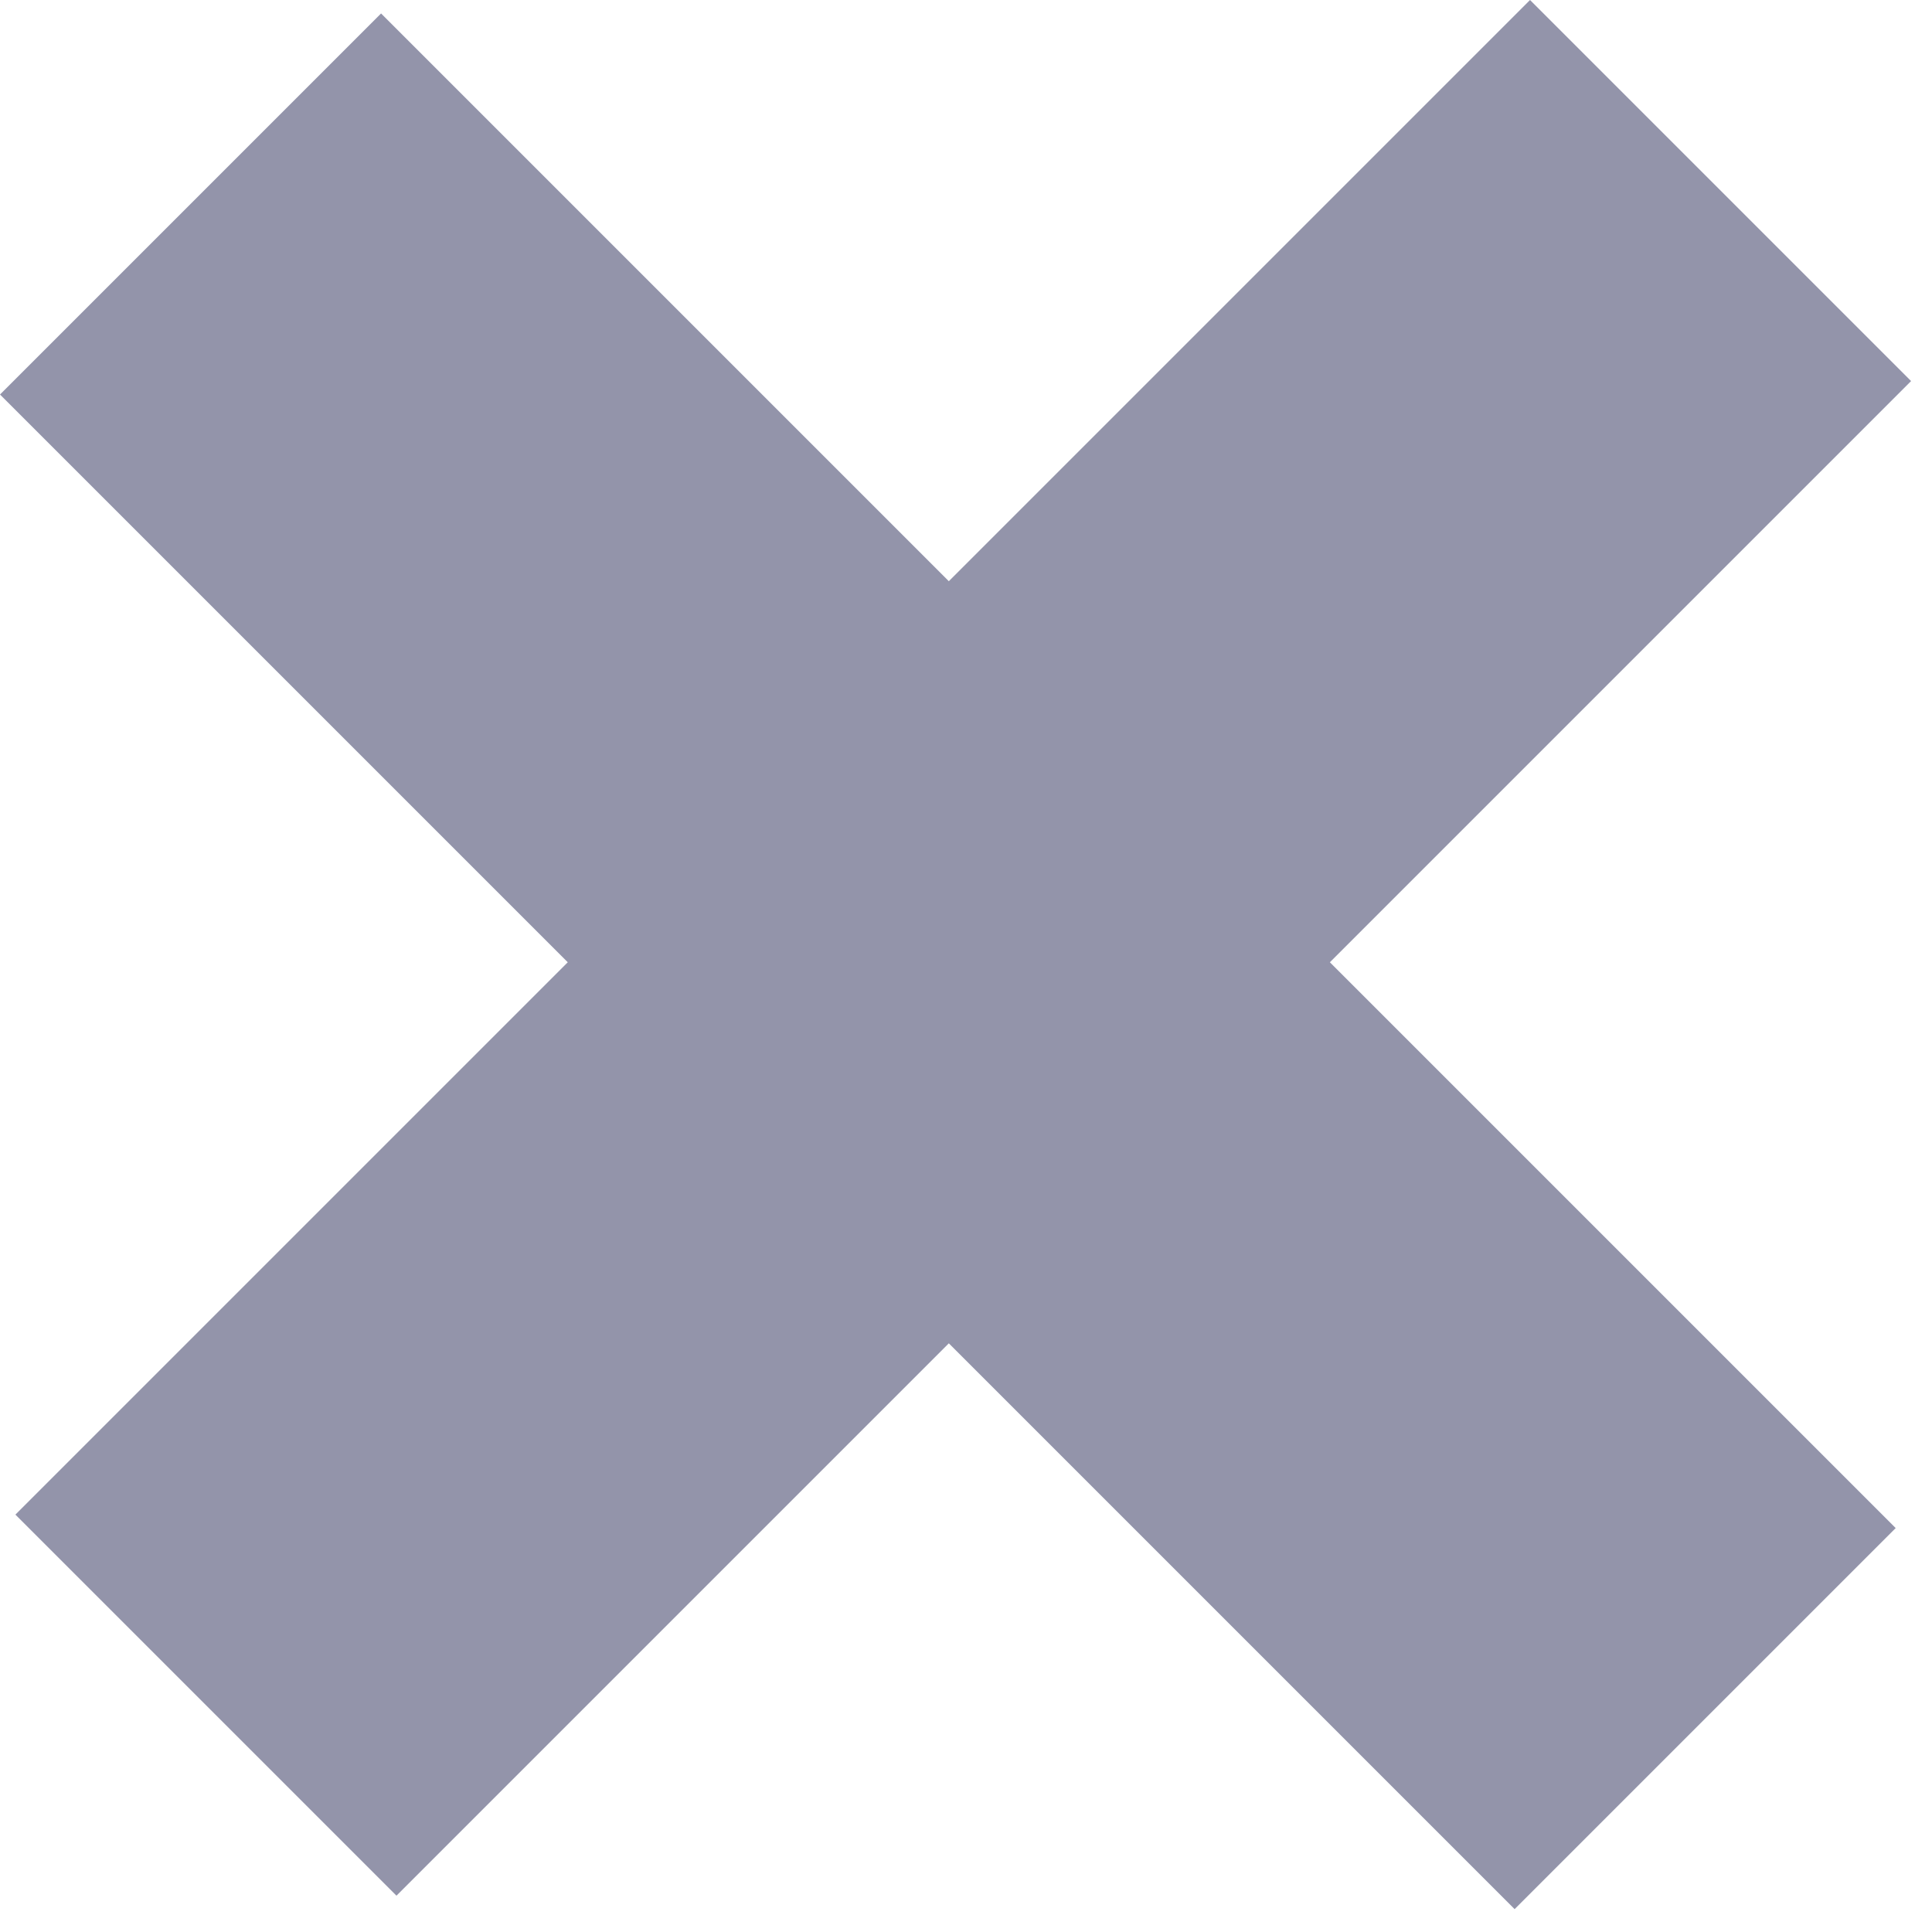 <svg width="29" height="29" viewBox="0 0 29 29" fill="none" xmlns="http://www.w3.org/2000/svg">
<rect x="5.72" y="0.202" width="32.152" height="8.089" transform="rotate(45 5.72 0.202)" fill="#9394AA"/>
<rect x="28.686" y="5.72" width="32.152" height="8.089" transform="rotate(135 28.686 5.72)" fill="#9394AA"/>
</svg>
